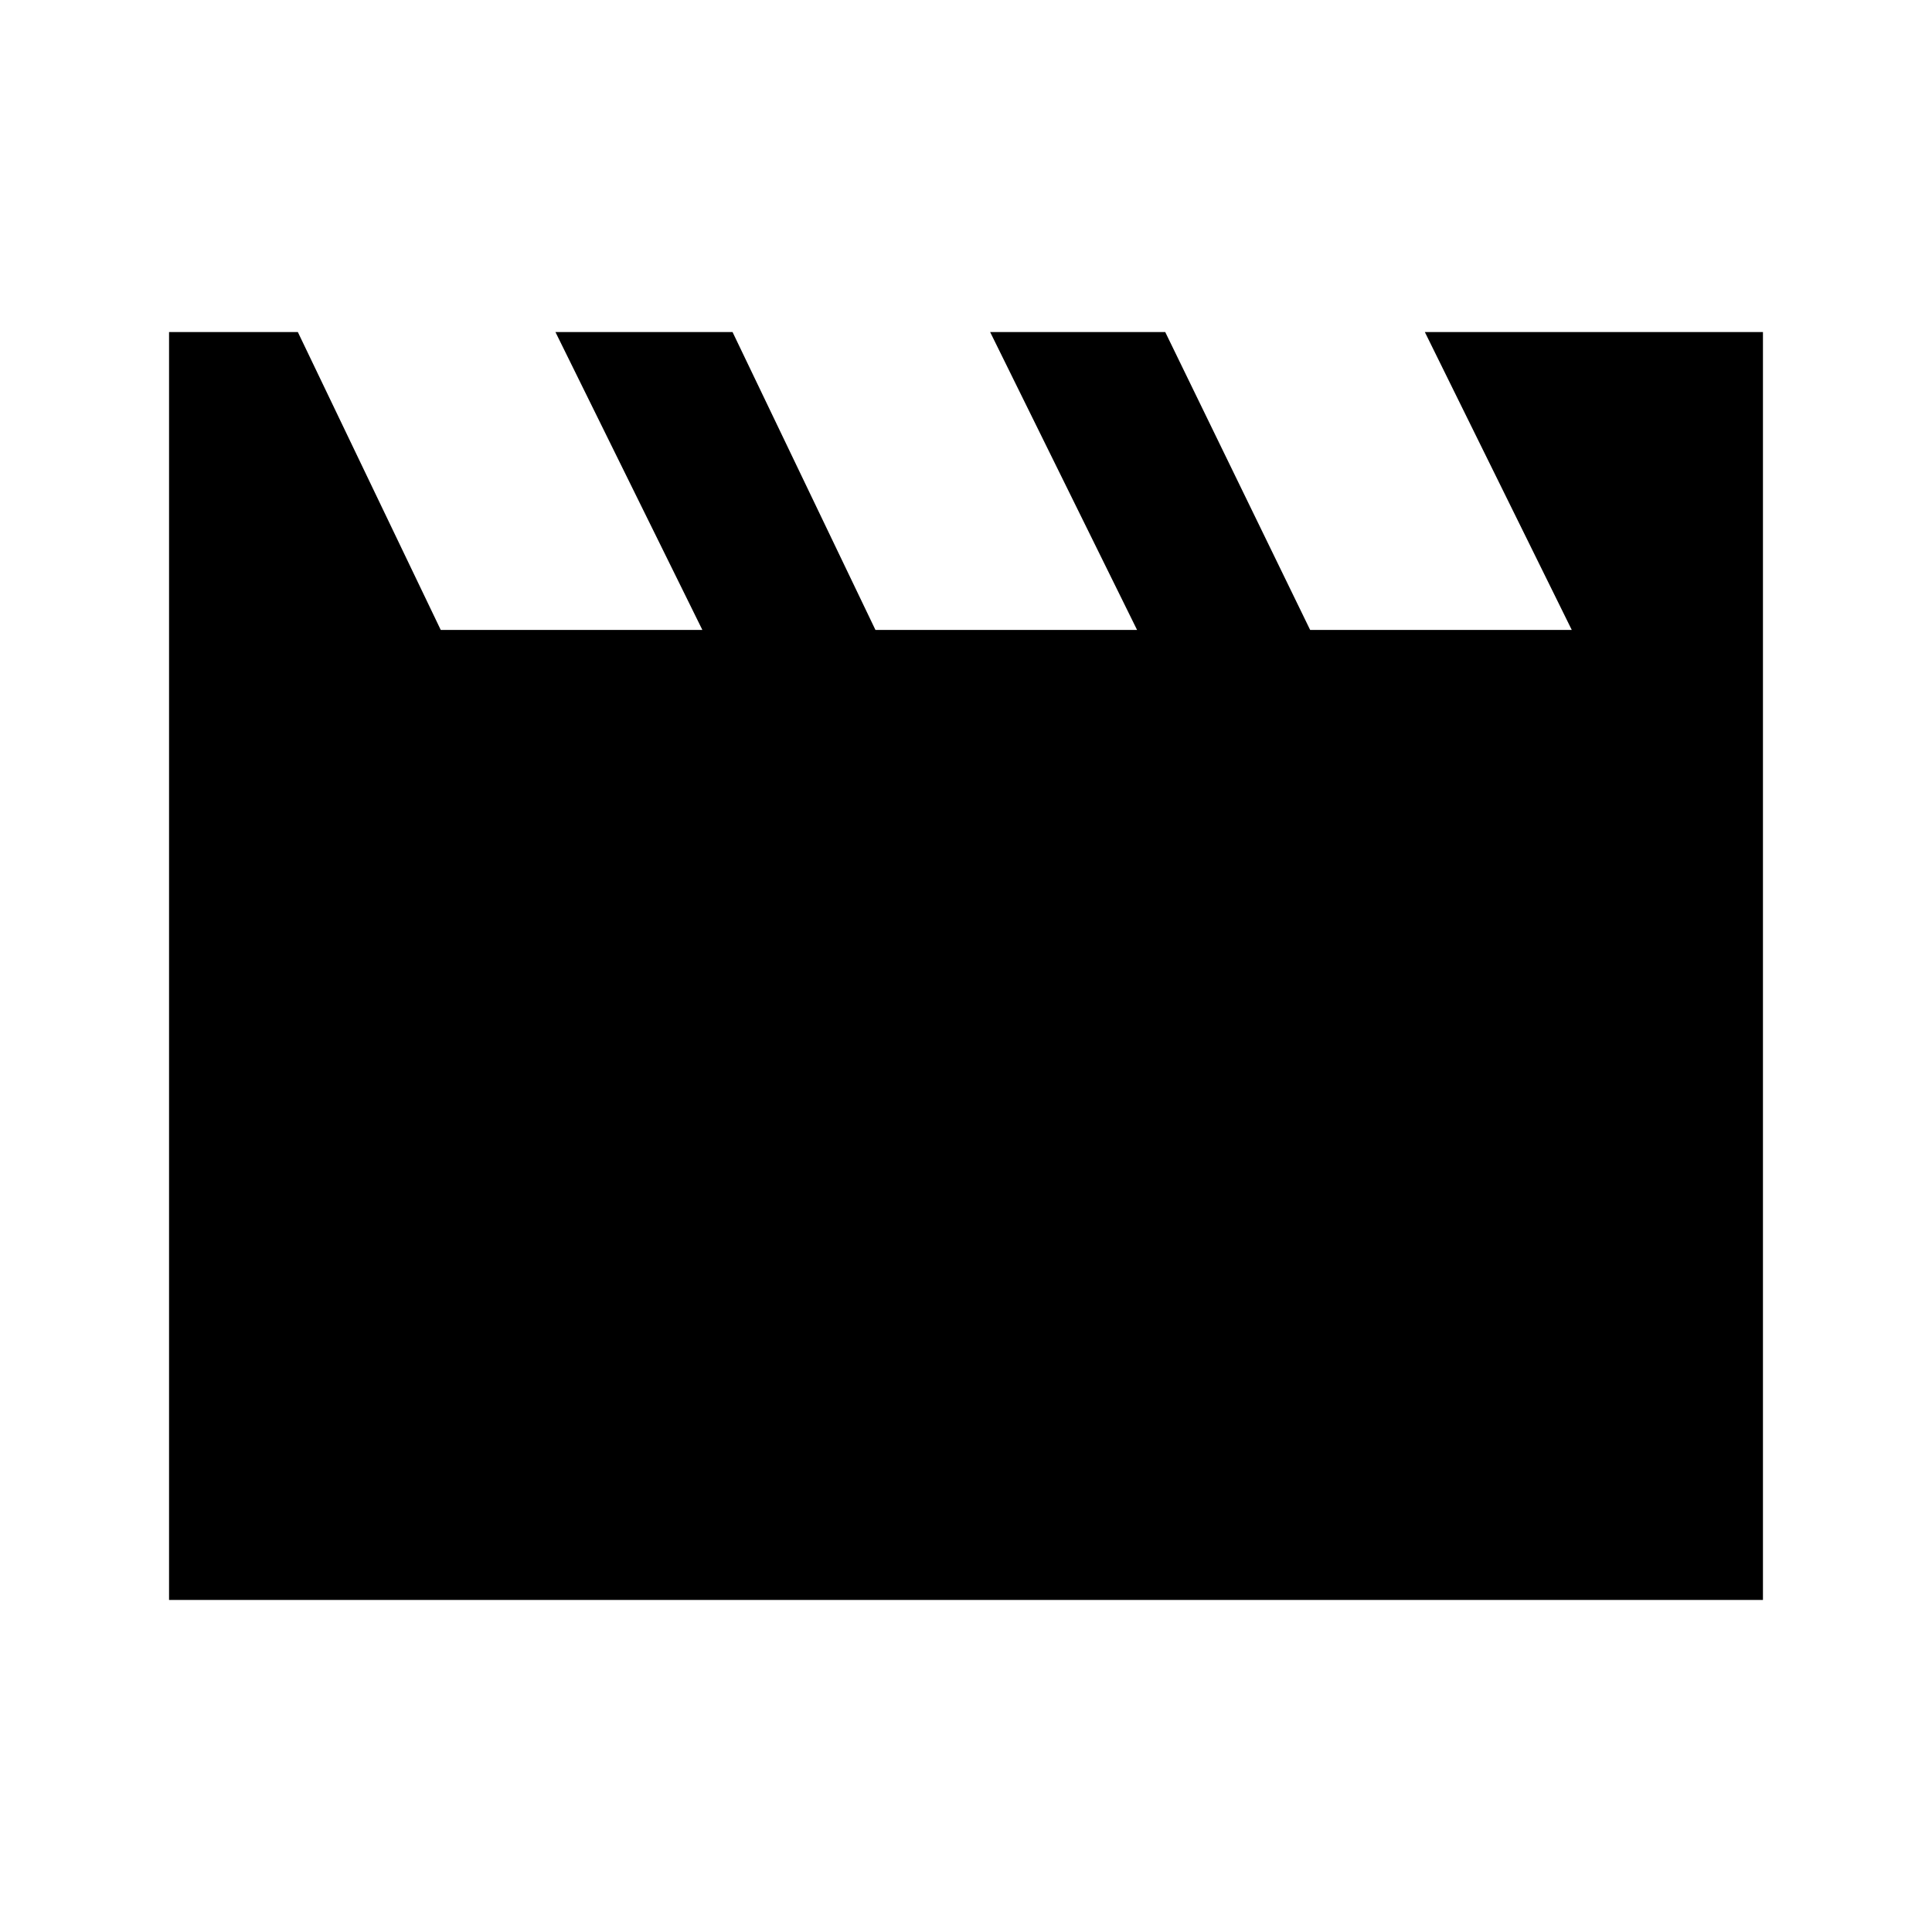 <svg xmlns="http://www.w3.org/2000/svg" height="48" width="48"><path d="M4.2 39.75V8.25H7.4L10.95 15.65H17.45L13.8 8.25H18.2L21.75 15.65H28.25L24.6 8.25H28.95L32.55 15.65H39.05L35.4 8.25H43.8V39.75Z"/></svg>